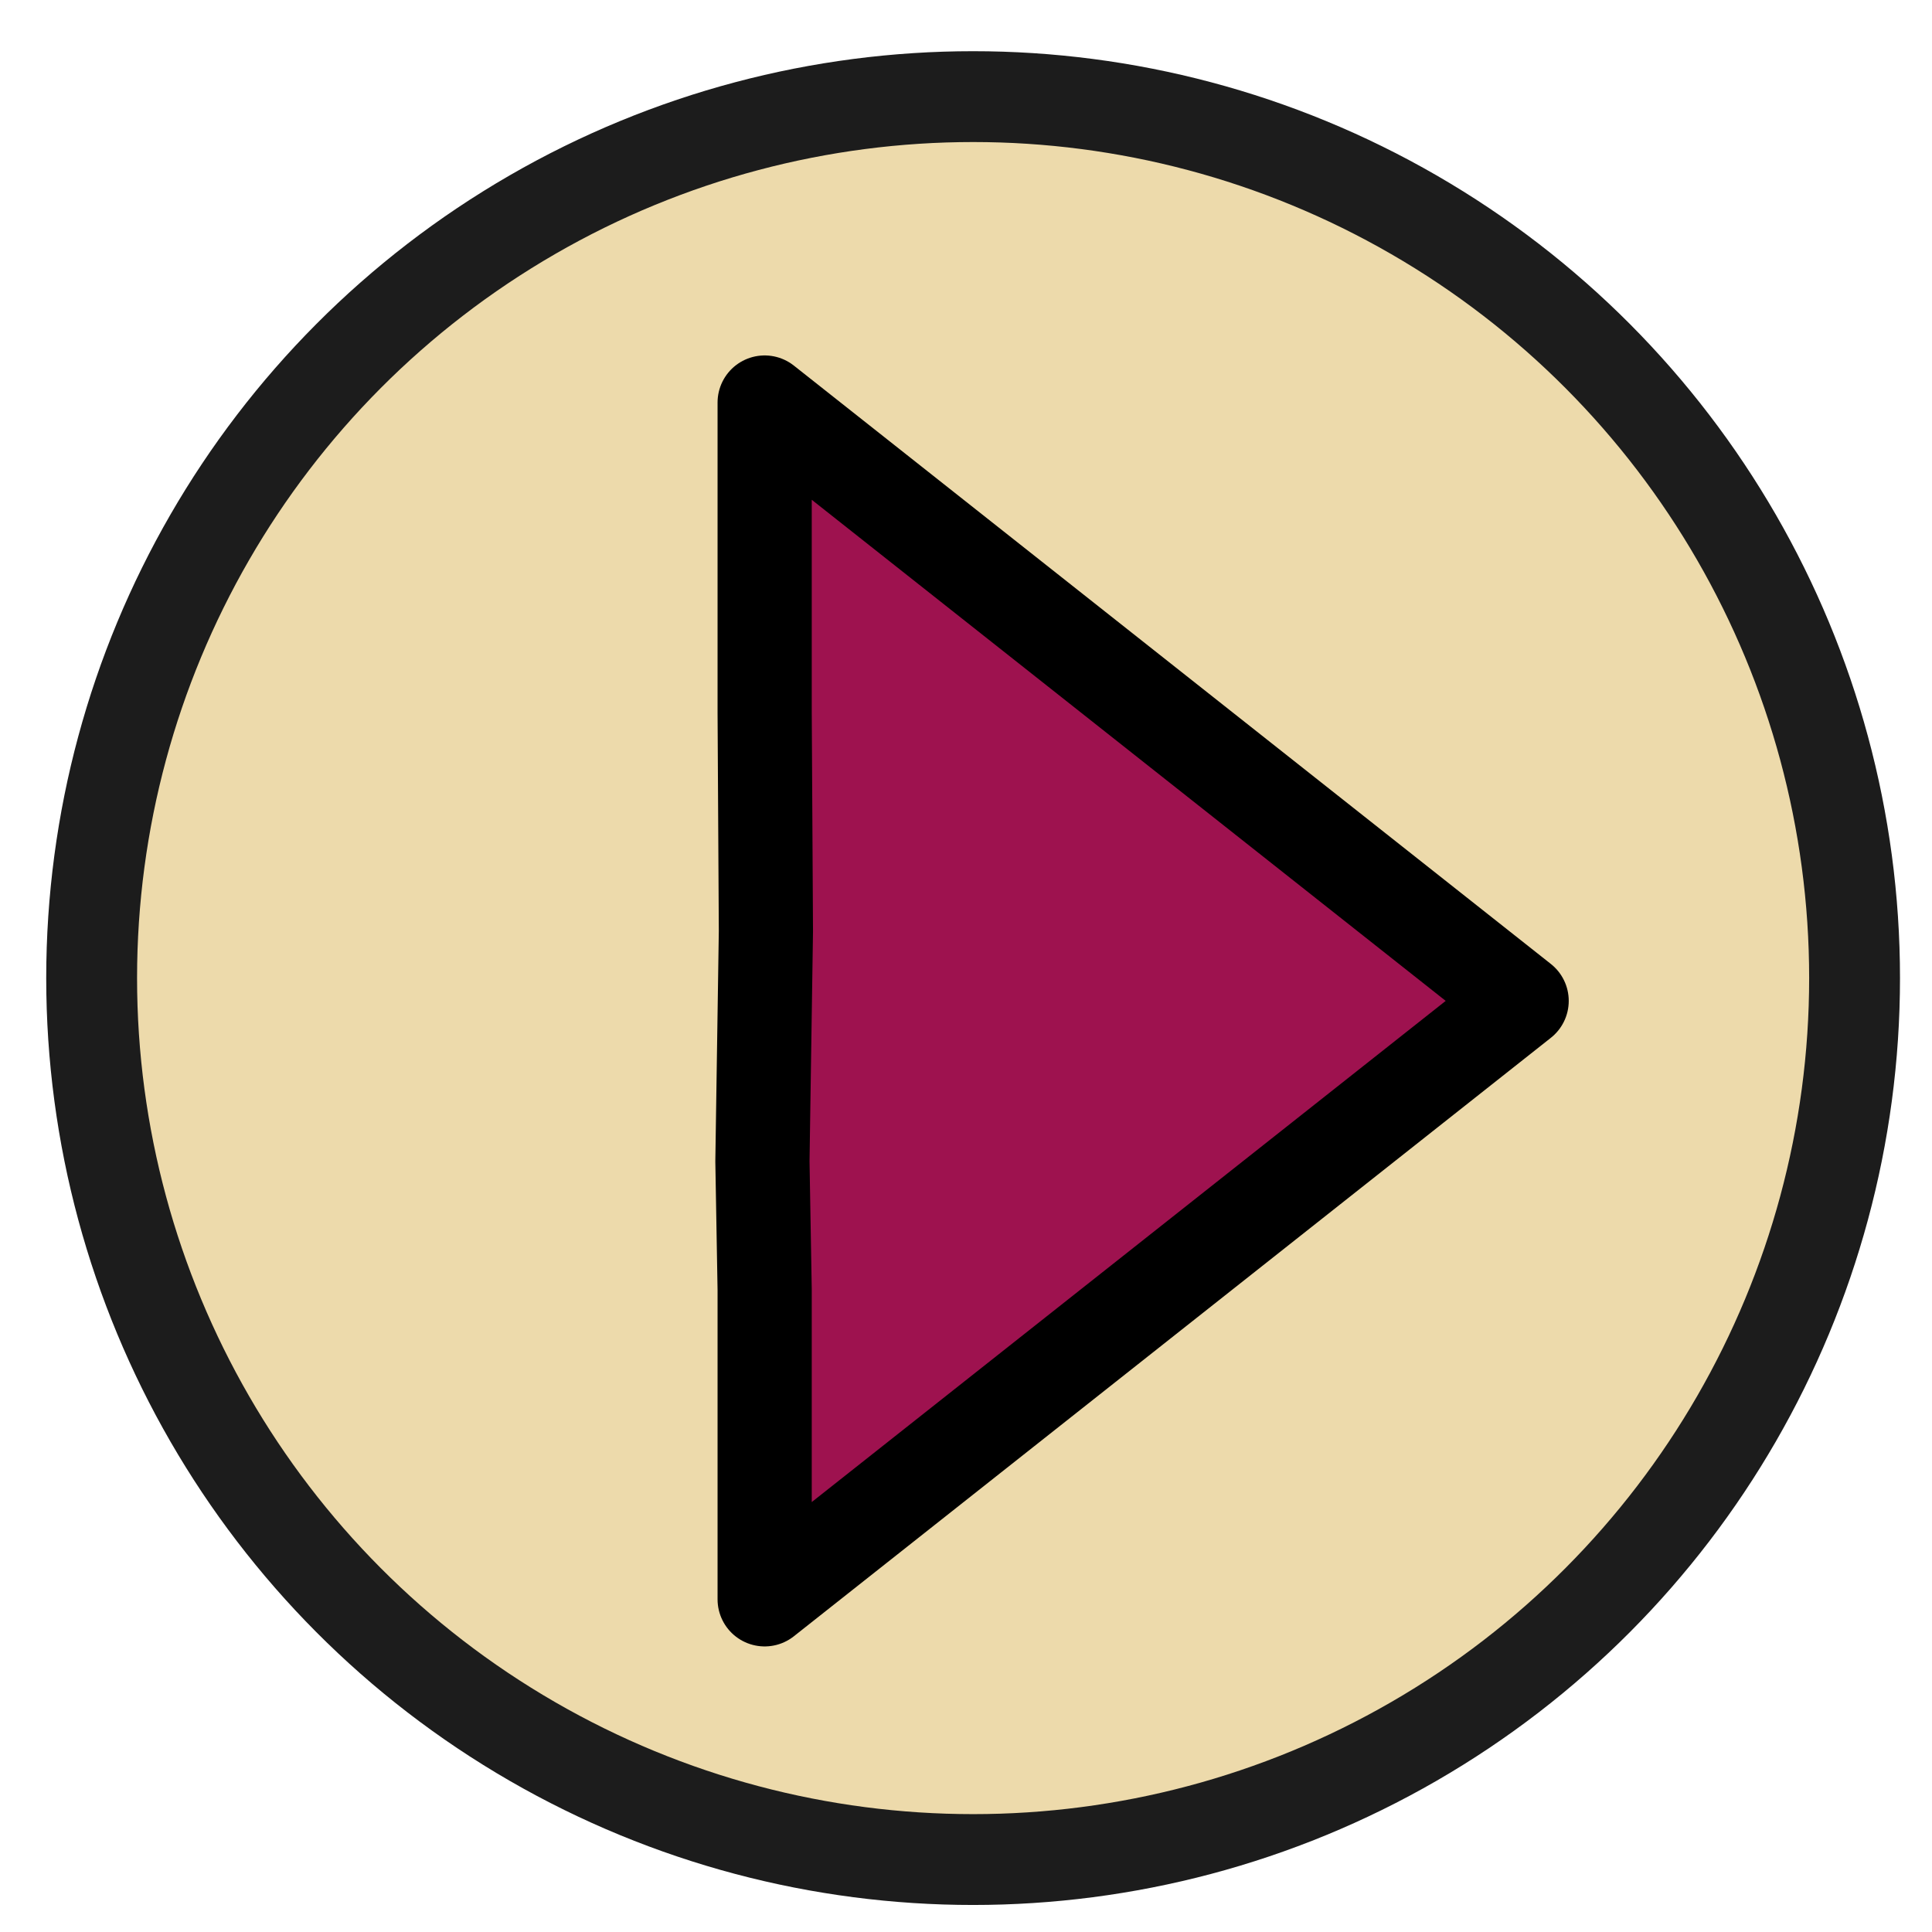 <?xml version="1.0" encoding="utf-8"?>
<!-- Generator: Adobe Illustrator 15.1.0, SVG Export Plug-In . SVG Version: 6.00 Build 0)  -->
<!DOCTYPE svg PUBLIC "-//W3C//DTD SVG 1.1//EN" "http://www.w3.org/Graphics/SVG/1.1/DTD/svg11.dtd">
<svg version="1.1" id="Layer_1" xmlns="http://www.w3.org/2000/svg" xmlns:xlink="http://www.w3.org/1999/xlink" x="0px" y="0px"
	 width="200px" height="200px" viewBox="0 0 200 200" enable-background="new 0 0 200 200" xml:space="preserve">
<g>
	<g>
		<defs>
			<rect id="SVGID_1_" width="200" height="200"/>
		</defs>
		<clipPath id="SVGID_2_">
			<use xlink:href="#SVGID_1_"  overflow="visible"/>
		</clipPath>
	</g>
</g>
<g>
	<circle fill="#EDDAAB" stroke="#1C1C1C" stroke-width="9.404" stroke-miterlimit="10" cx="100.736" cy="101.251" r="91.249"/>
	<rect x="69.7" y="78.97" fill="none" width="70.274" height="40.461"/>
	<g>
		
			<polygon fill="#9E124F" stroke="#000000" stroke-width="9.75" stroke-linecap="round" stroke-linejoin="round" stroke-miterlimit="10" points="
			157.52,103.611 79.157,41.67 79.157,73.733 79.287,96.398 78.926,120.22 79.157,133.5 79.157,165.562 		"/>
	</g>
</g>
</svg>

